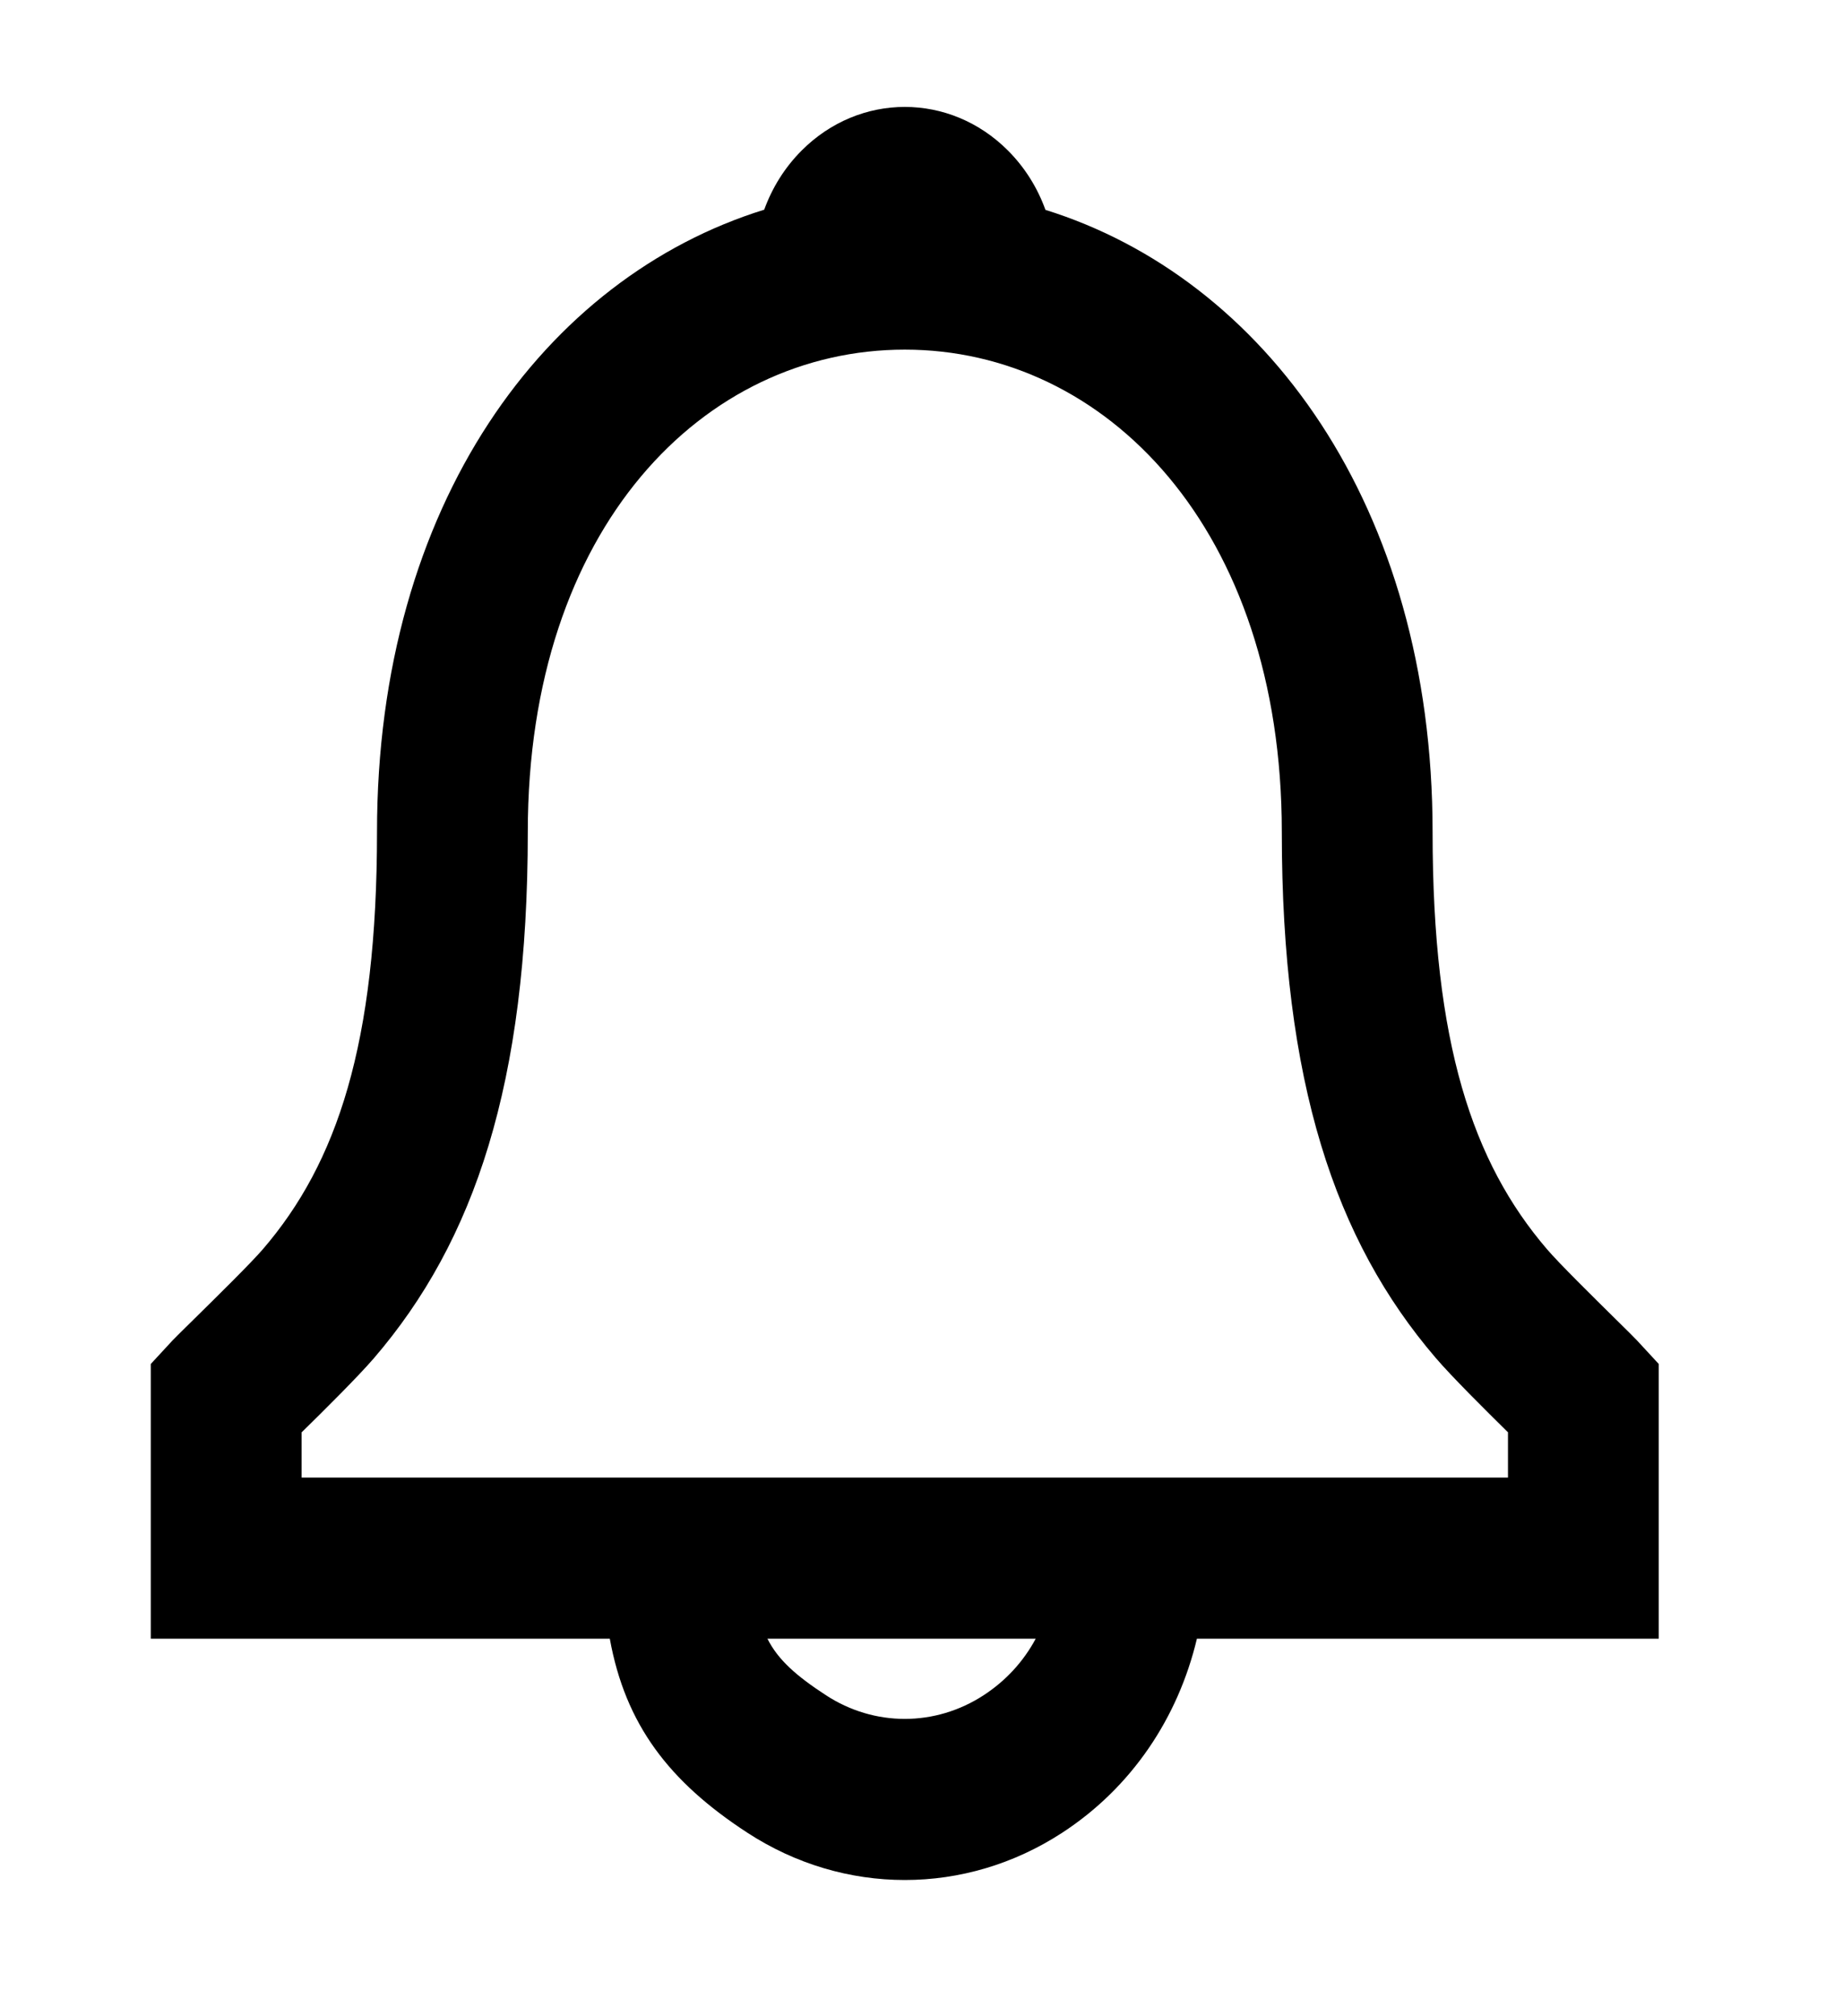 <svg width="32" height="35" viewBox="0 0 32 35" fill="none" xmlns="http://www.w3.org/2000/svg">
<g id="notifications">
<path id="icon" fill-rule="evenodd" clip-rule="evenodd" d="M24.874 14.442C24.874 8.766 21.944 4.826 18.152 3.643C18.015 3.263 17.798 2.911 17.503 2.615C16.495 1.603 14.925 1.603 13.917 2.615C13.623 2.91 13.406 3.262 13.269 3.64C9.472 4.818 6.546 8.749 6.546 14.442C6.546 18.125 5.851 20.189 4.564 21.685C4.348 21.935 3.765 22.508 3.371 22.896C3.184 23.08 3.039 23.222 2.995 23.269L2.618 23.677V28.446H10.588C10.858 29.932 11.612 30.925 12.977 31.814C14.655 32.908 16.765 32.908 18.443 31.814C19.647 31.03 20.454 29.823 20.782 28.446H28.801V23.677L28.424 23.269C28.385 23.226 28.246 23.089 28.064 22.91L28.064 22.91L28.064 22.91C27.671 22.522 27.076 21.937 26.858 21.682C25.57 20.179 24.874 18.113 24.874 14.442ZM17.983 28.446H13.325C13.51 28.814 13.826 29.091 14.341 29.427C15.181 29.975 16.238 29.975 17.079 29.427C17.469 29.173 17.773 28.837 17.983 28.446ZM24.927 23.57C25.202 23.892 25.793 24.479 26.183 24.863V25.649H5.237V24.864C5.624 24.485 6.216 23.897 6.491 23.578C8.24 21.545 9.164 18.802 9.164 14.442C9.164 9.156 12.218 6.069 15.71 6.069C19.192 6.069 22.256 9.172 22.256 14.442C22.256 18.788 23.18 21.532 24.927 23.57Z" fill="black"/>
</g>
</svg>
